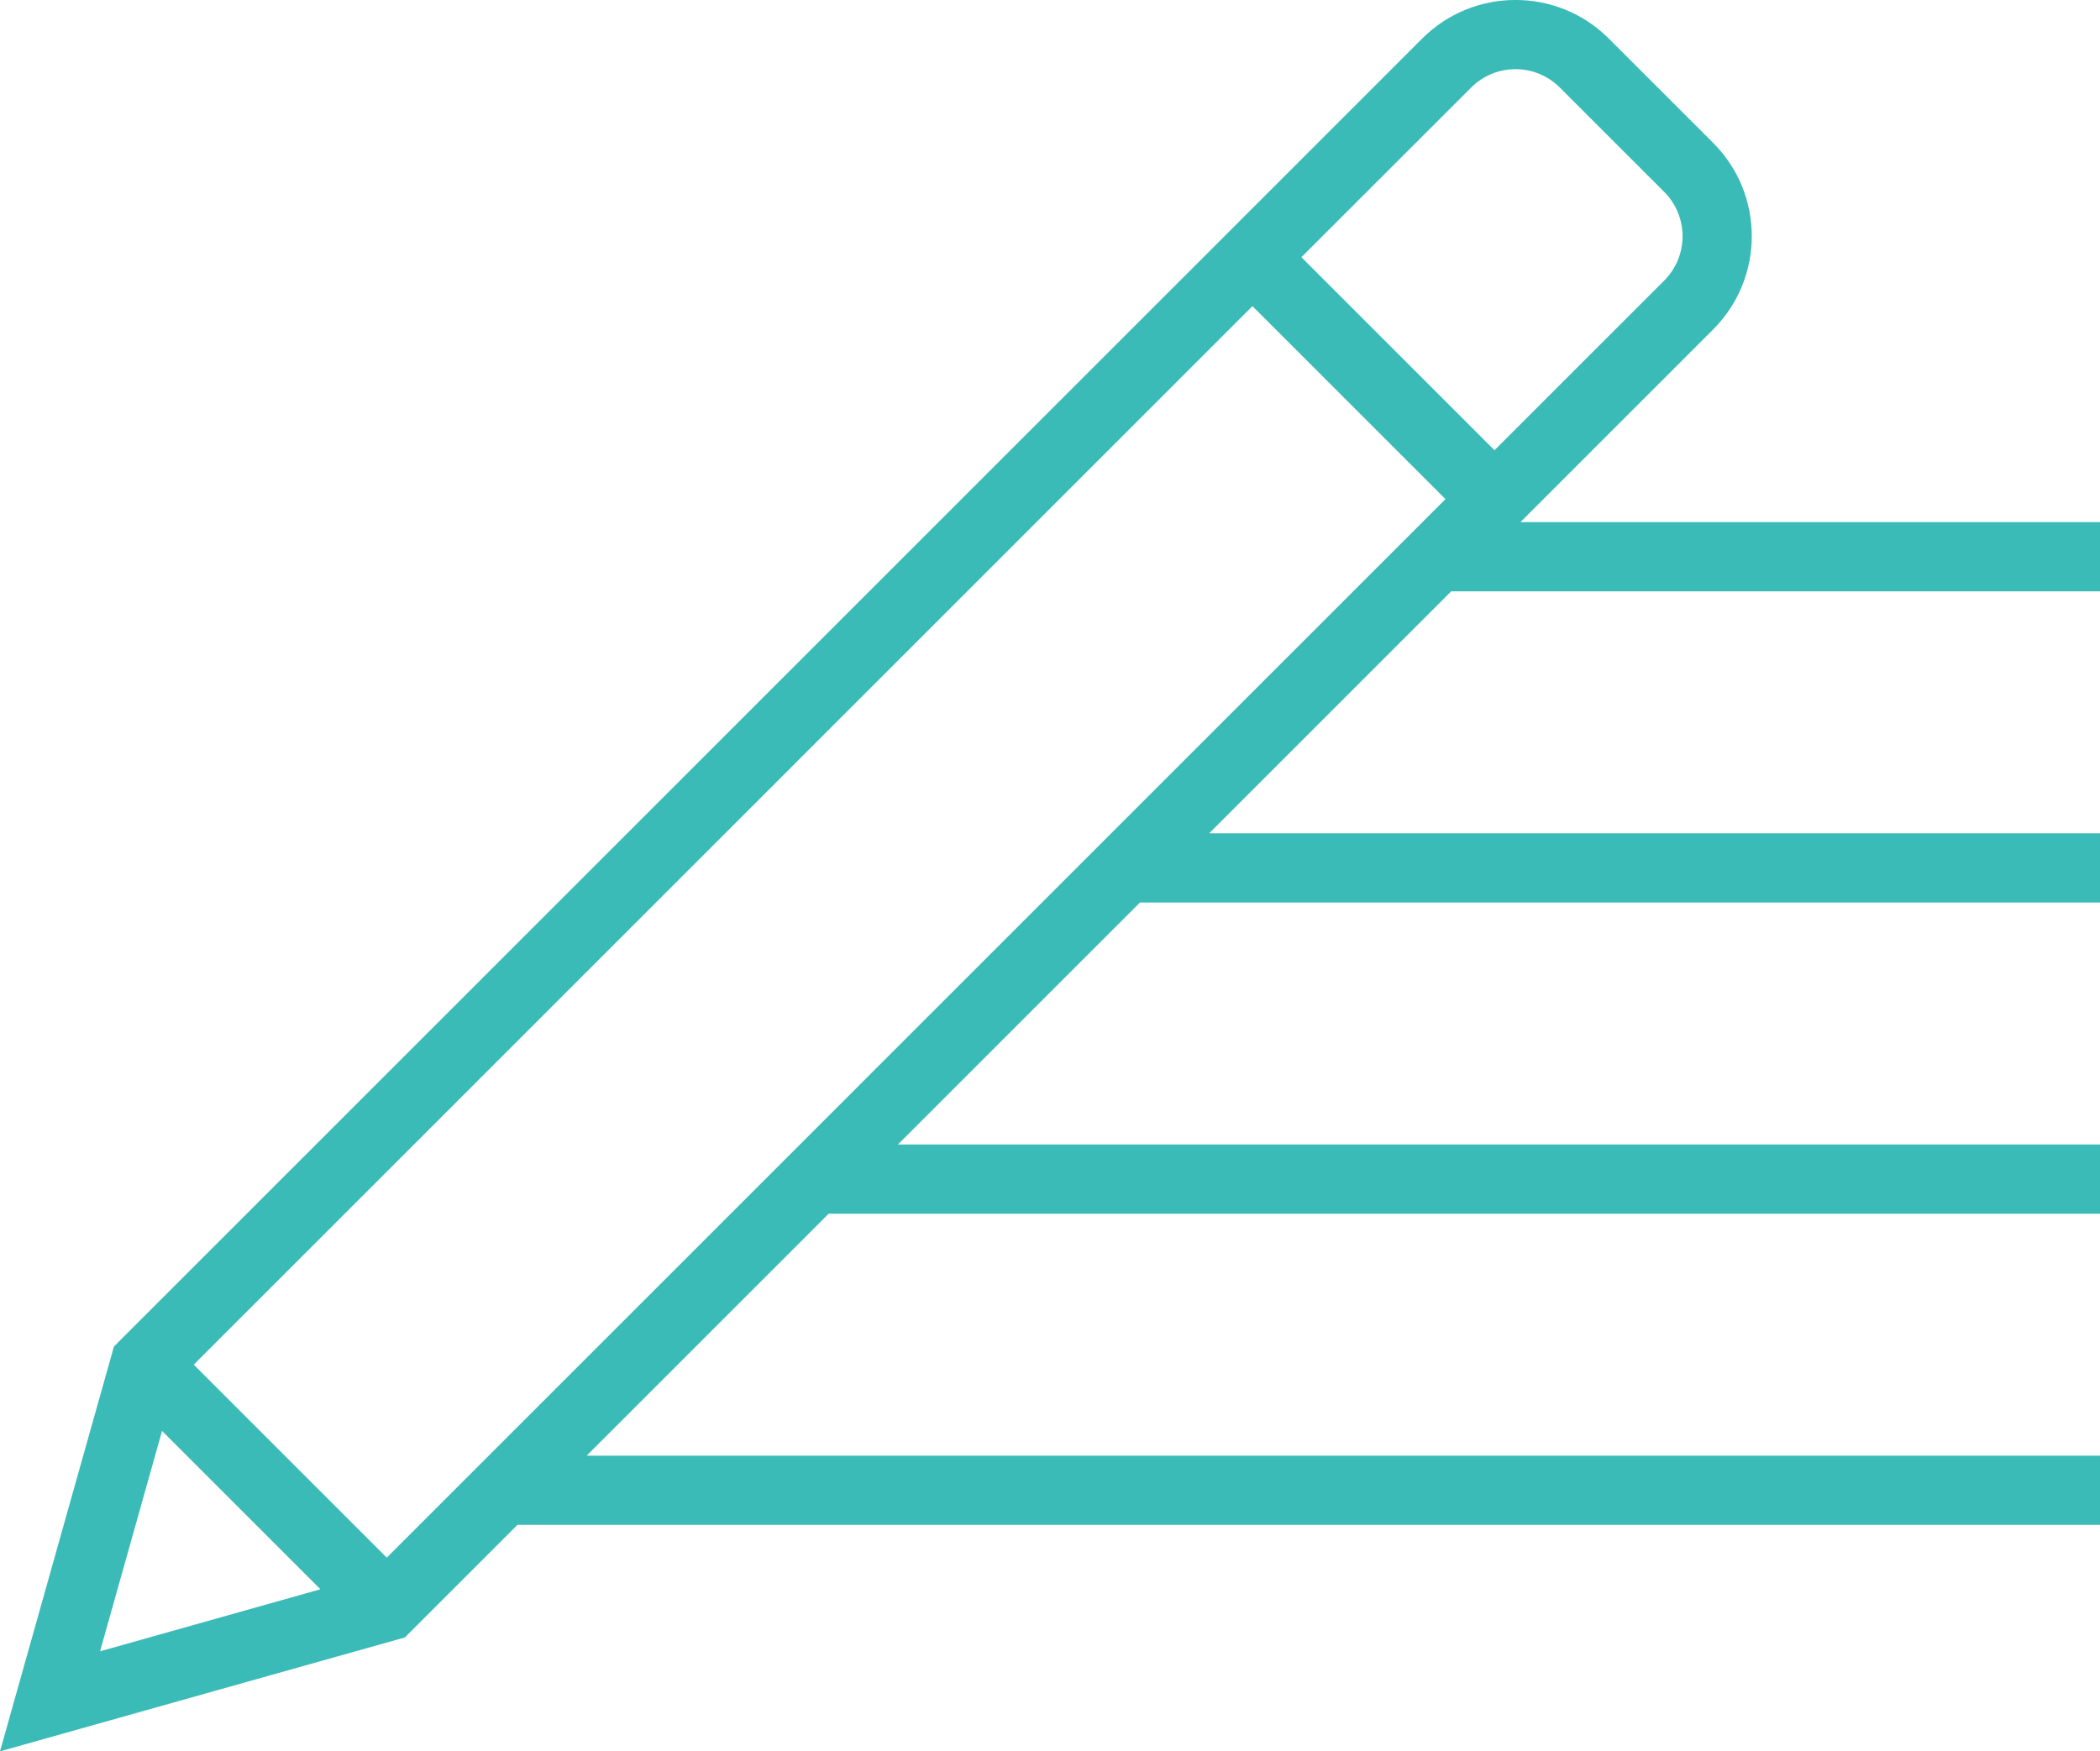 <?xml version="1.0" encoding="utf-8"?>
<!-- Generator: Adobe Illustrator 20.0.0, SVG Export Plug-In . SVG Version: 6.00 Build 0)  -->
<!DOCTYPE svg PUBLIC "-//W3C//DTD SVG 1.1//EN" "http://www.w3.org/Graphics/SVG/1.1/DTD/svg11.dtd">
<svg version="1.1" id="Layer_1" xmlns="http://www.w3.org/2000/svg" xmlns:xlink="http://www.w3.org/1999/xlink" x="0px" y="0px"
	 width="30.325px" height="25.296px" viewBox="0 0 30.325 25.296" style="enable-background:new 0 0 30.325 25.296;"
	 xml:space="preserve">
<path style="fill:#3BBBB8;" d="M30.325,8.541v-1h-8.369l0.03-0.03l2.754-2.754c0.742-0.742,0.742-1.95,0-2.692
	l-1.509-1.509c-0.742-0.742-1.951-0.742-2.693,0l-2.805,2.805L1.737,19.357L1.645,19.45L0,25.296
	l5.846-1.645l1.626-1.626h22.853v-1H8.472l3.494-3.494h18.359v-1H12.966l3.495-3.495h13.864v-1H17.461
	l3.495-3.495H30.325z M21.245,1.264c0.354-0.353,0.926-0.353,1.279,0l1.509,1.509
	c0.352,0.353,0.352,0.926,0,1.278L21.581,6.503L18.793,3.715L21.245,1.264z M1.445,23.851l0.895-3.183
	l2.287,2.287L1.445,23.851z M5.585,22.498l-2.787-2.787L18.086,4.422l2.787,2.787L5.585,22.498z"/>
</svg>
